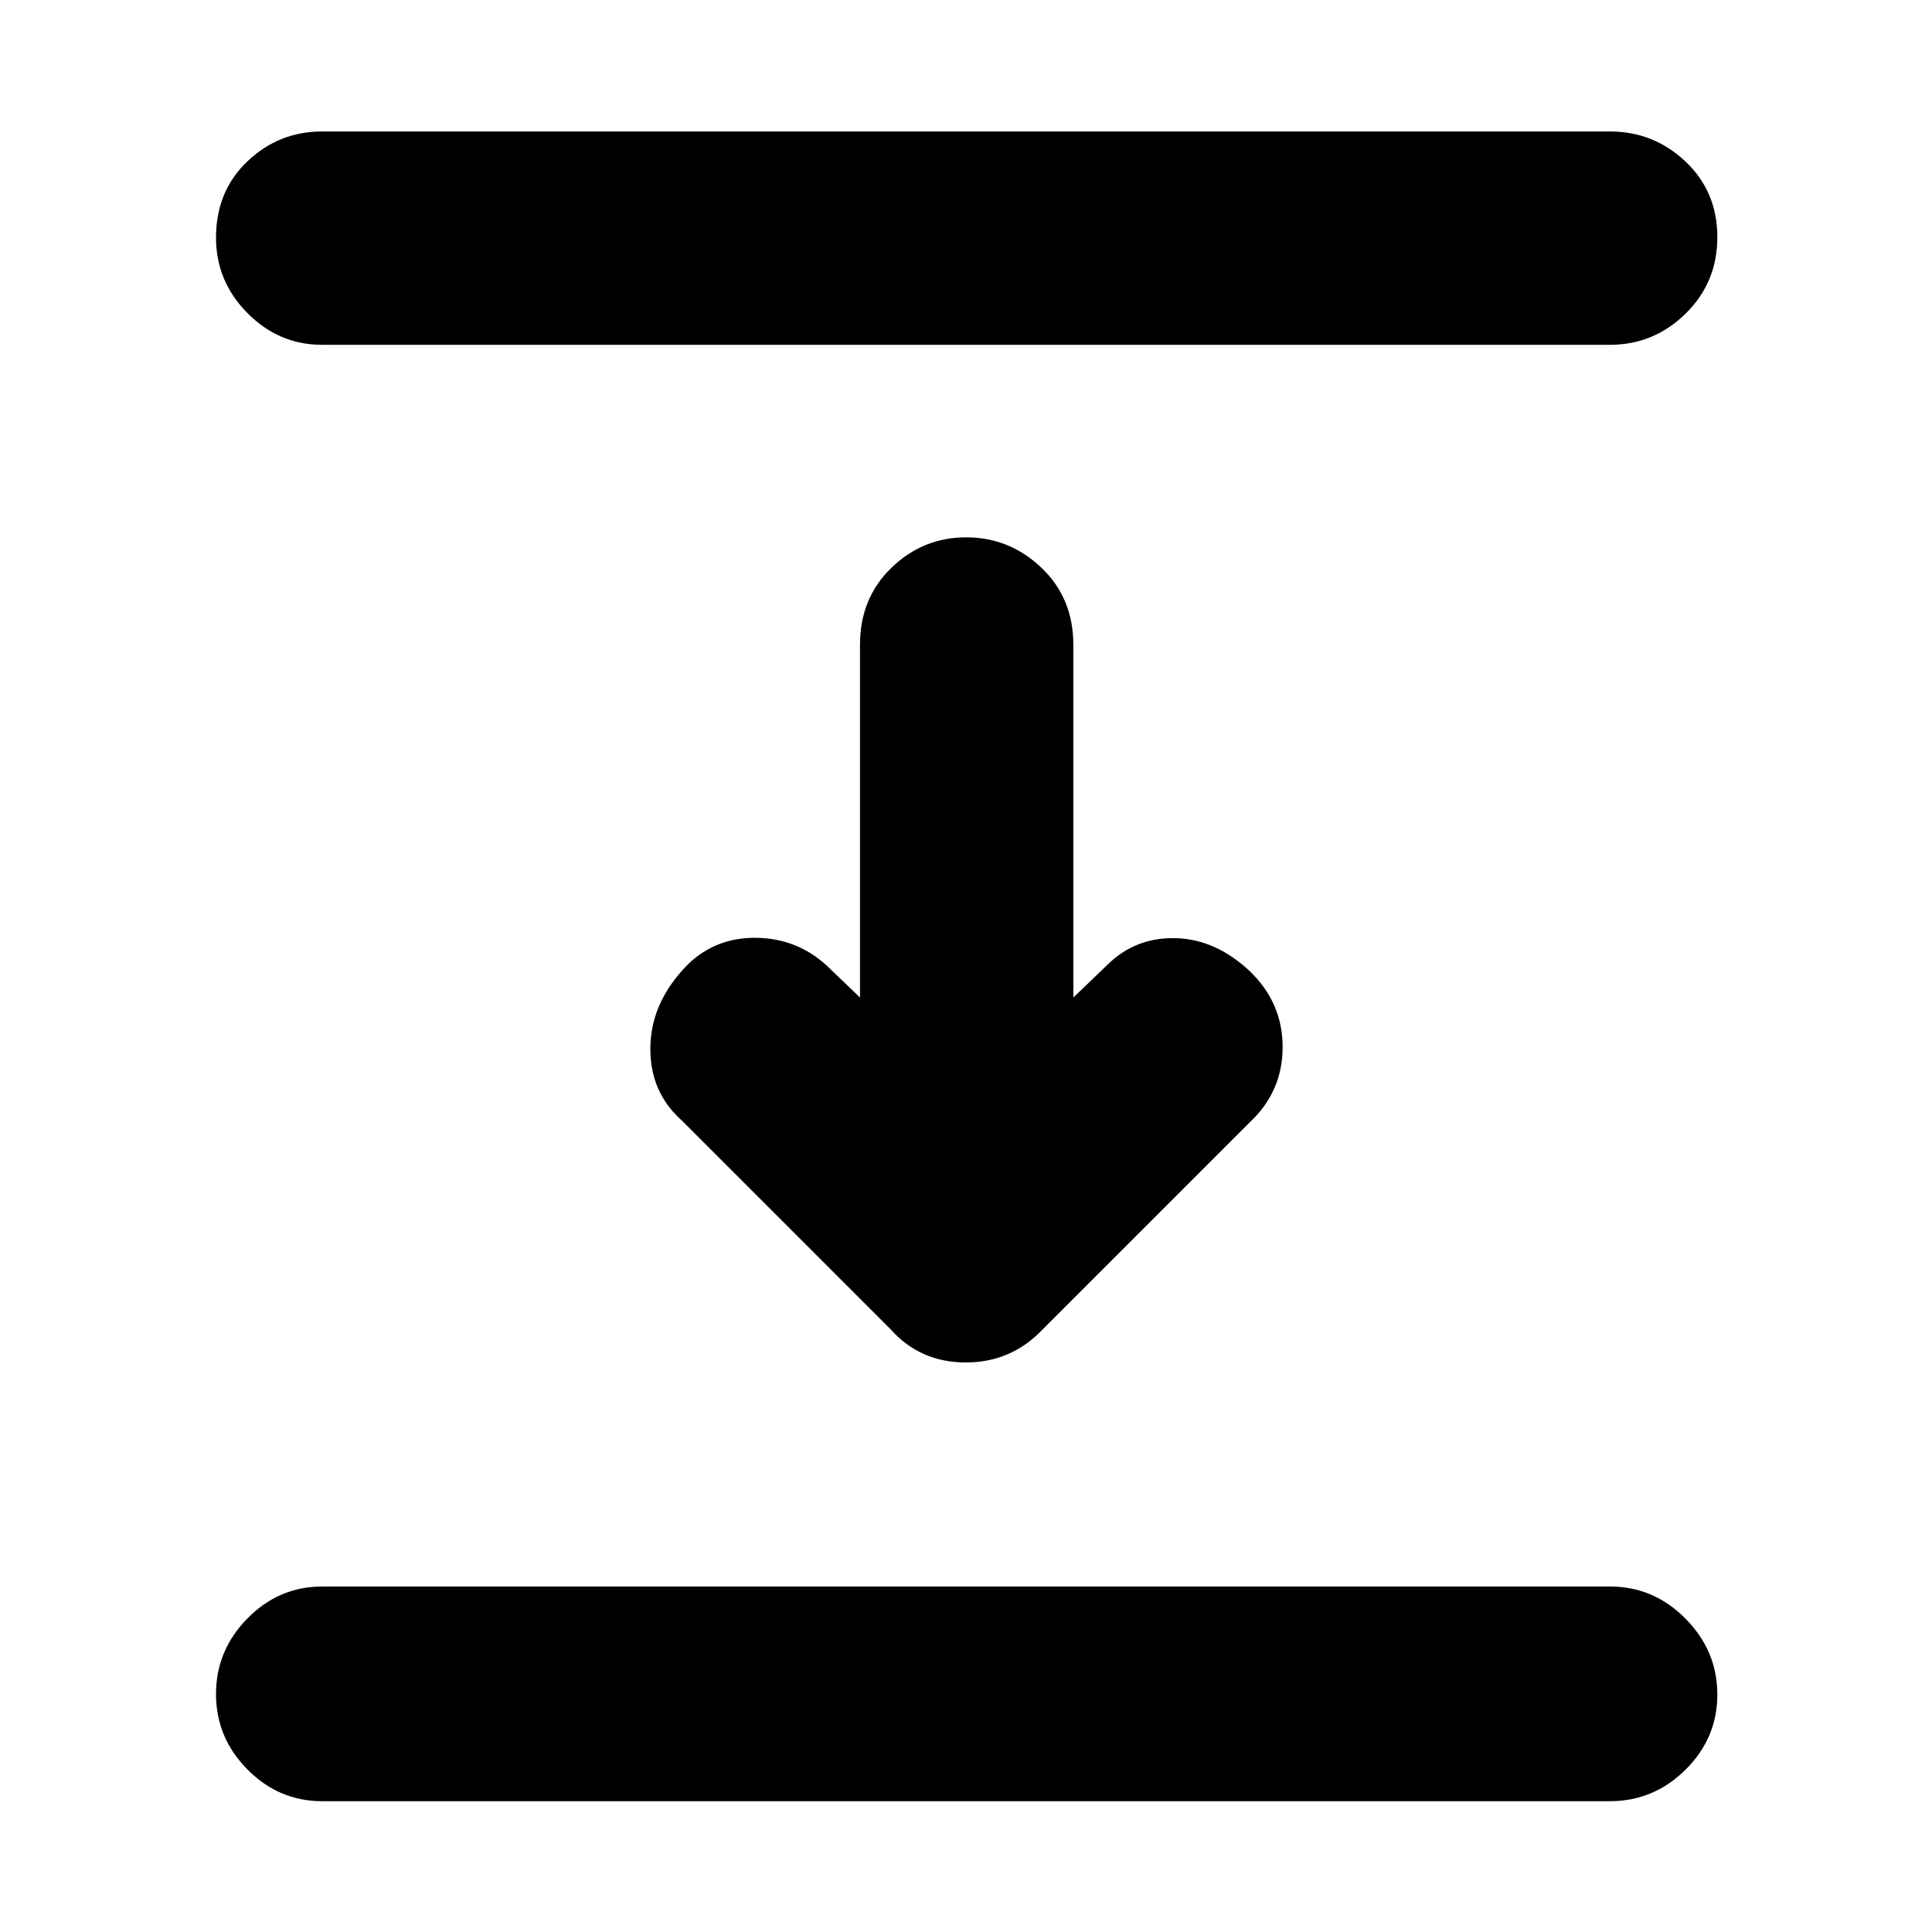 <svg xmlns="http://www.w3.org/2000/svg" height="40" viewBox="0 96 960 960" width="40"><path d="M160 267.333q-21.45 0-37.058-15.773t-15.608-37.466q0-23.094 15.608-37.927Q138.55 161.334 160 161.334h640q21.733 0 37.533 14.95t15.8 37.544q0 22.593-15.8 38.049T800 267.333H160Zm282.667 489.333-104-104q-16-14.333-15.5-36.766T342 575q14-13.333 34-13 20 .334 34.666 13.667l16.668 16.001V416.333q0-23.133 15.638-38.233 15.639-15.1 37.133-15.1 21.495 0 37.361 15.1 15.867 15.1 15.867 38.233v175.335L550 575.667q14-14 34.092-13.5t37.068 16.558q16.173 15.608 16.173 37.608 0 22-16.333 37.333l-103 103Q502.424 773 479.879 773q-22.546 0-37.212-16.334ZM160 990.999q-21.45 0-37.058-15.773t-15.608-37.466q0-21.693 15.608-37.56Q138.55 884.334 160 884.334h640q21.733 0 37.533 15.983 15.8 15.984 15.8 37.677 0 21.693-15.8 37.349-15.8 15.656-37.533 15.656H160Z"/></svg>